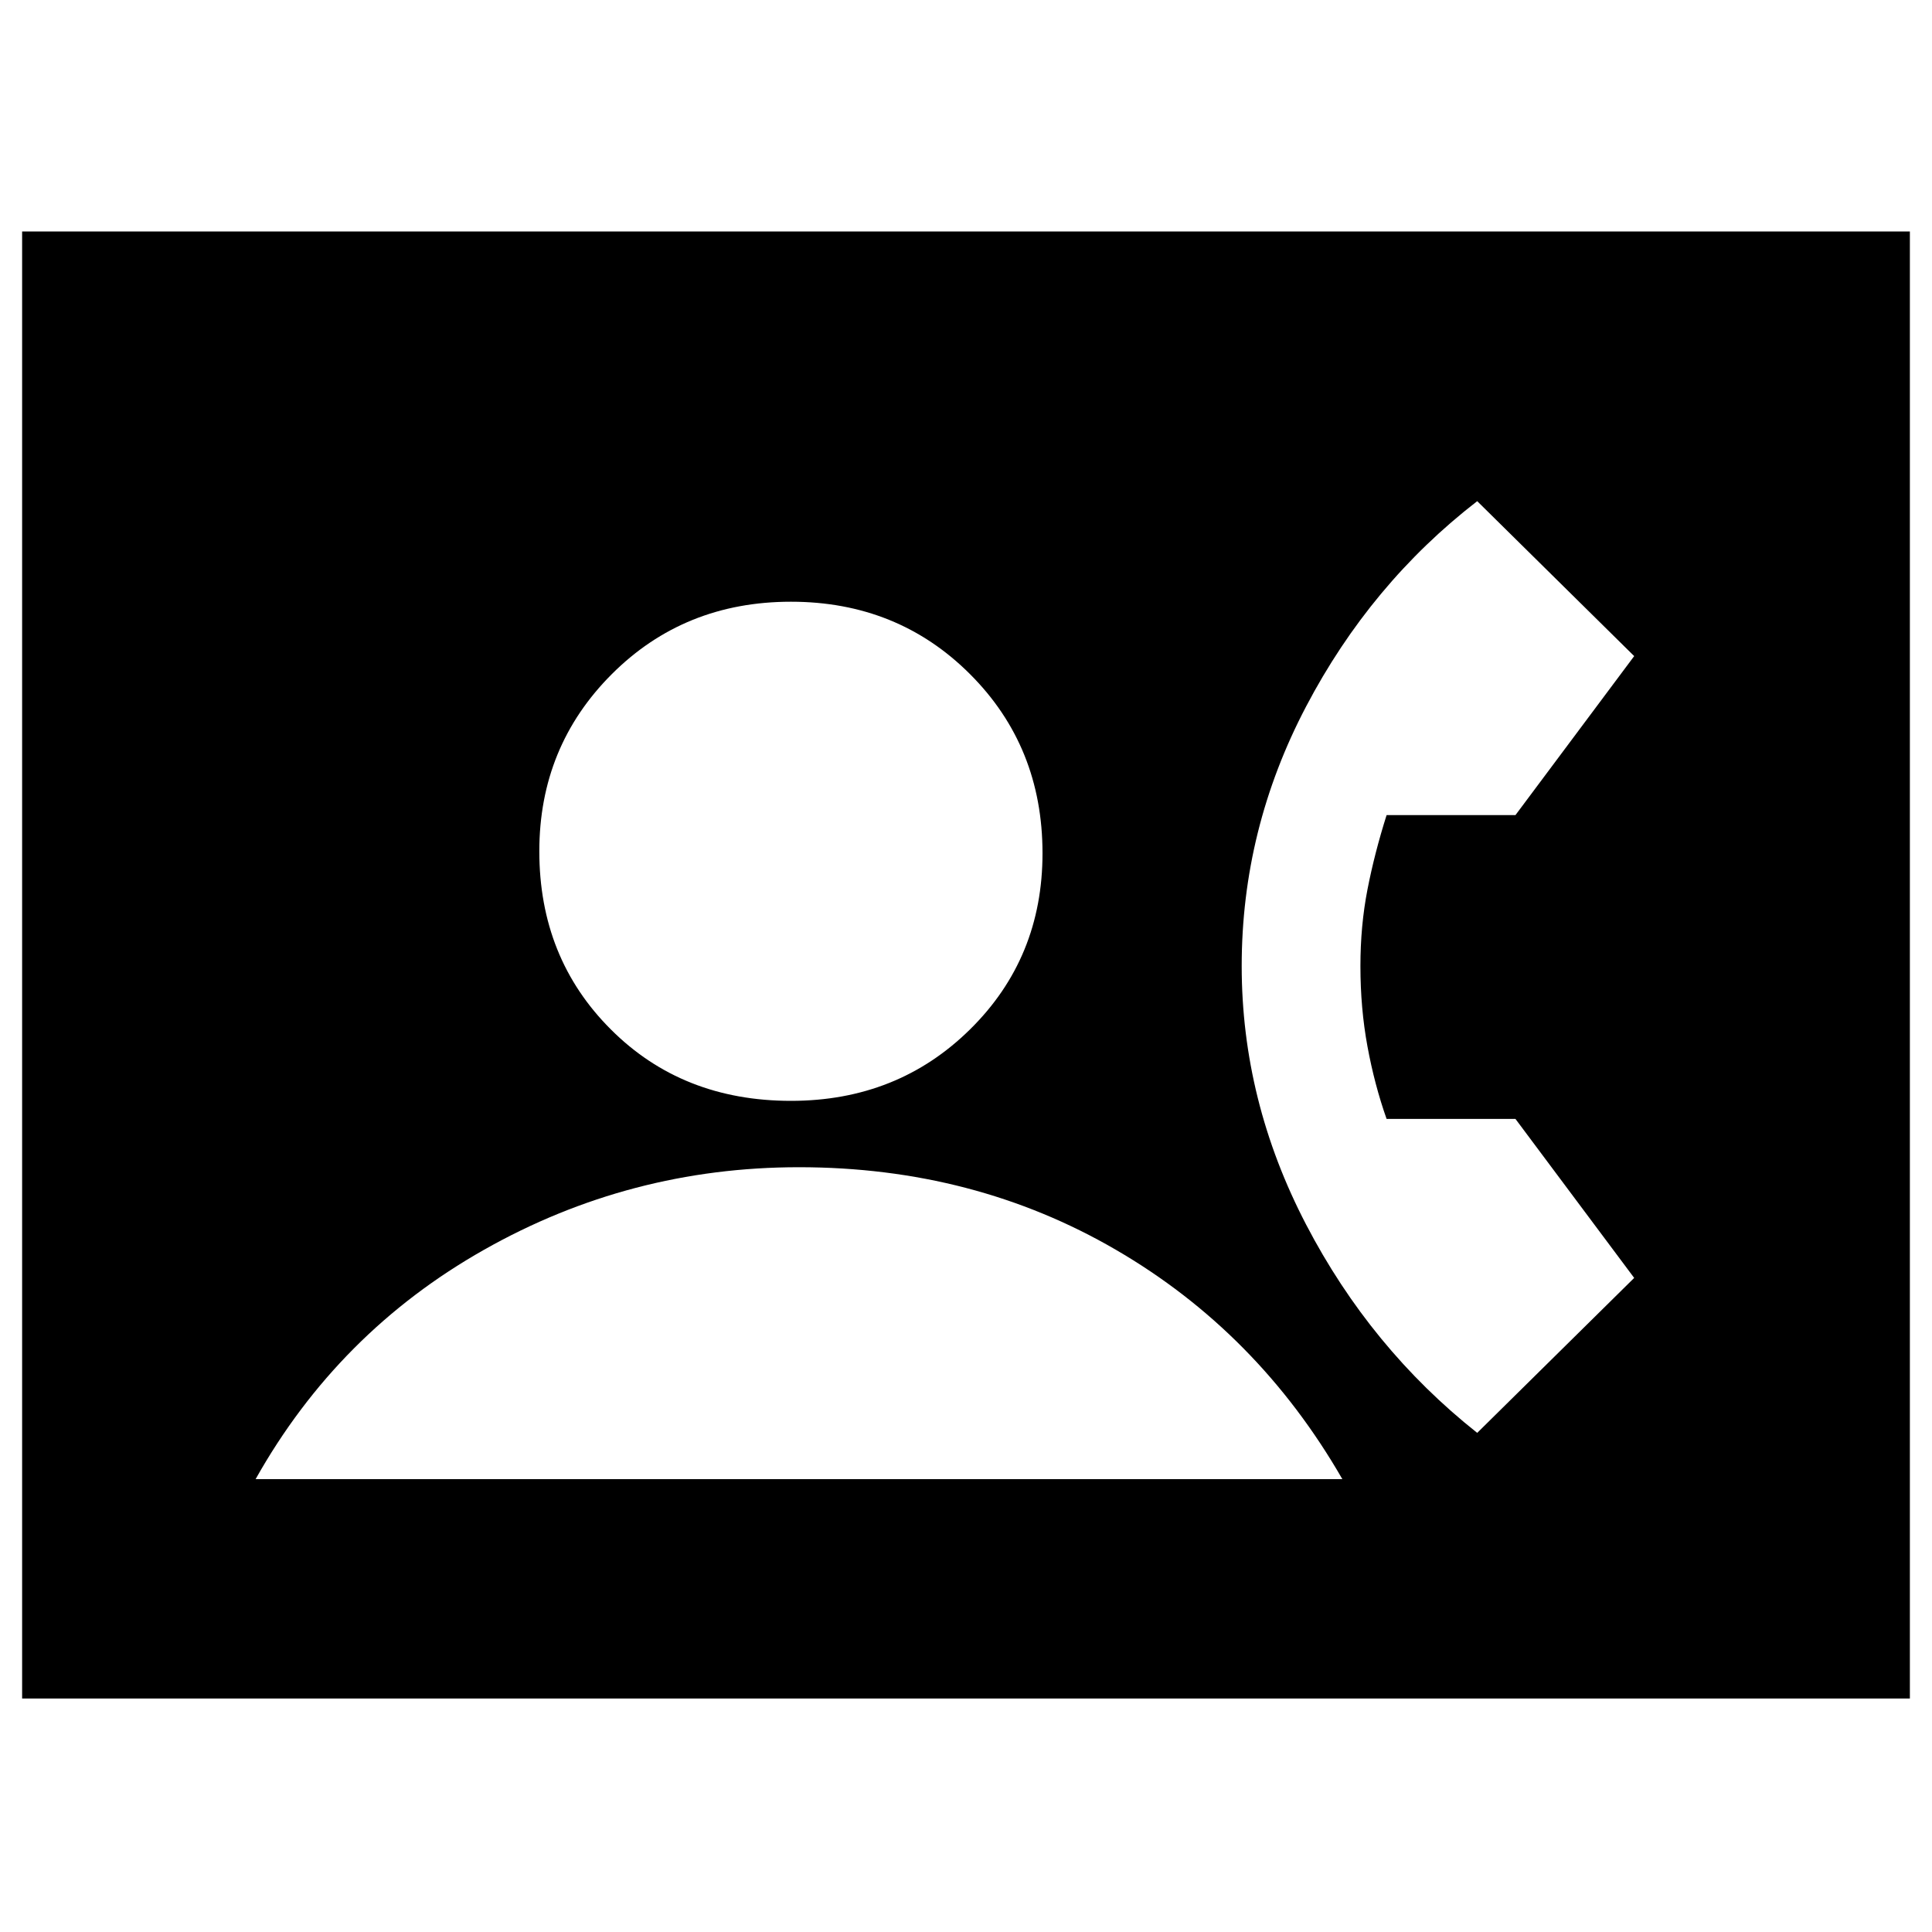 <svg xmlns="http://www.w3.org/2000/svg" height="20" width="20"><path d="M0.229 17.583V2.396H19.771V17.583ZM8.188 11.396Q9.292 11.396 10.042 10.656Q10.792 9.917 10.792 8.833Q10.792 7.729 10.042 6.979Q9.292 6.229 8.188 6.229Q7.083 6.229 6.333 6.979Q5.583 7.729 5.583 8.812Q5.583 9.917 6.323 10.656Q7.062 11.396 8.188 11.396ZM15.292 14.833 16.917 13.229 15.688 11.583H14.354Q14.229 11.229 14.156 10.833Q14.083 10.438 14.083 10Q14.083 9.583 14.156 9.208Q14.229 8.833 14.354 8.438H15.688L16.917 6.792L15.292 5.188Q14.188 6.042 13.521 7.313Q12.854 8.583 12.854 10Q12.854 11.396 13.521 12.677Q14.188 13.958 15.292 14.833ZM2.646 15.312H13.896Q13.021 13.792 11.552 12.938Q10.083 12.083 8.271 12.083Q6.521 12.083 5.01 12.938Q3.5 13.792 2.646 15.312Z"/></svg>